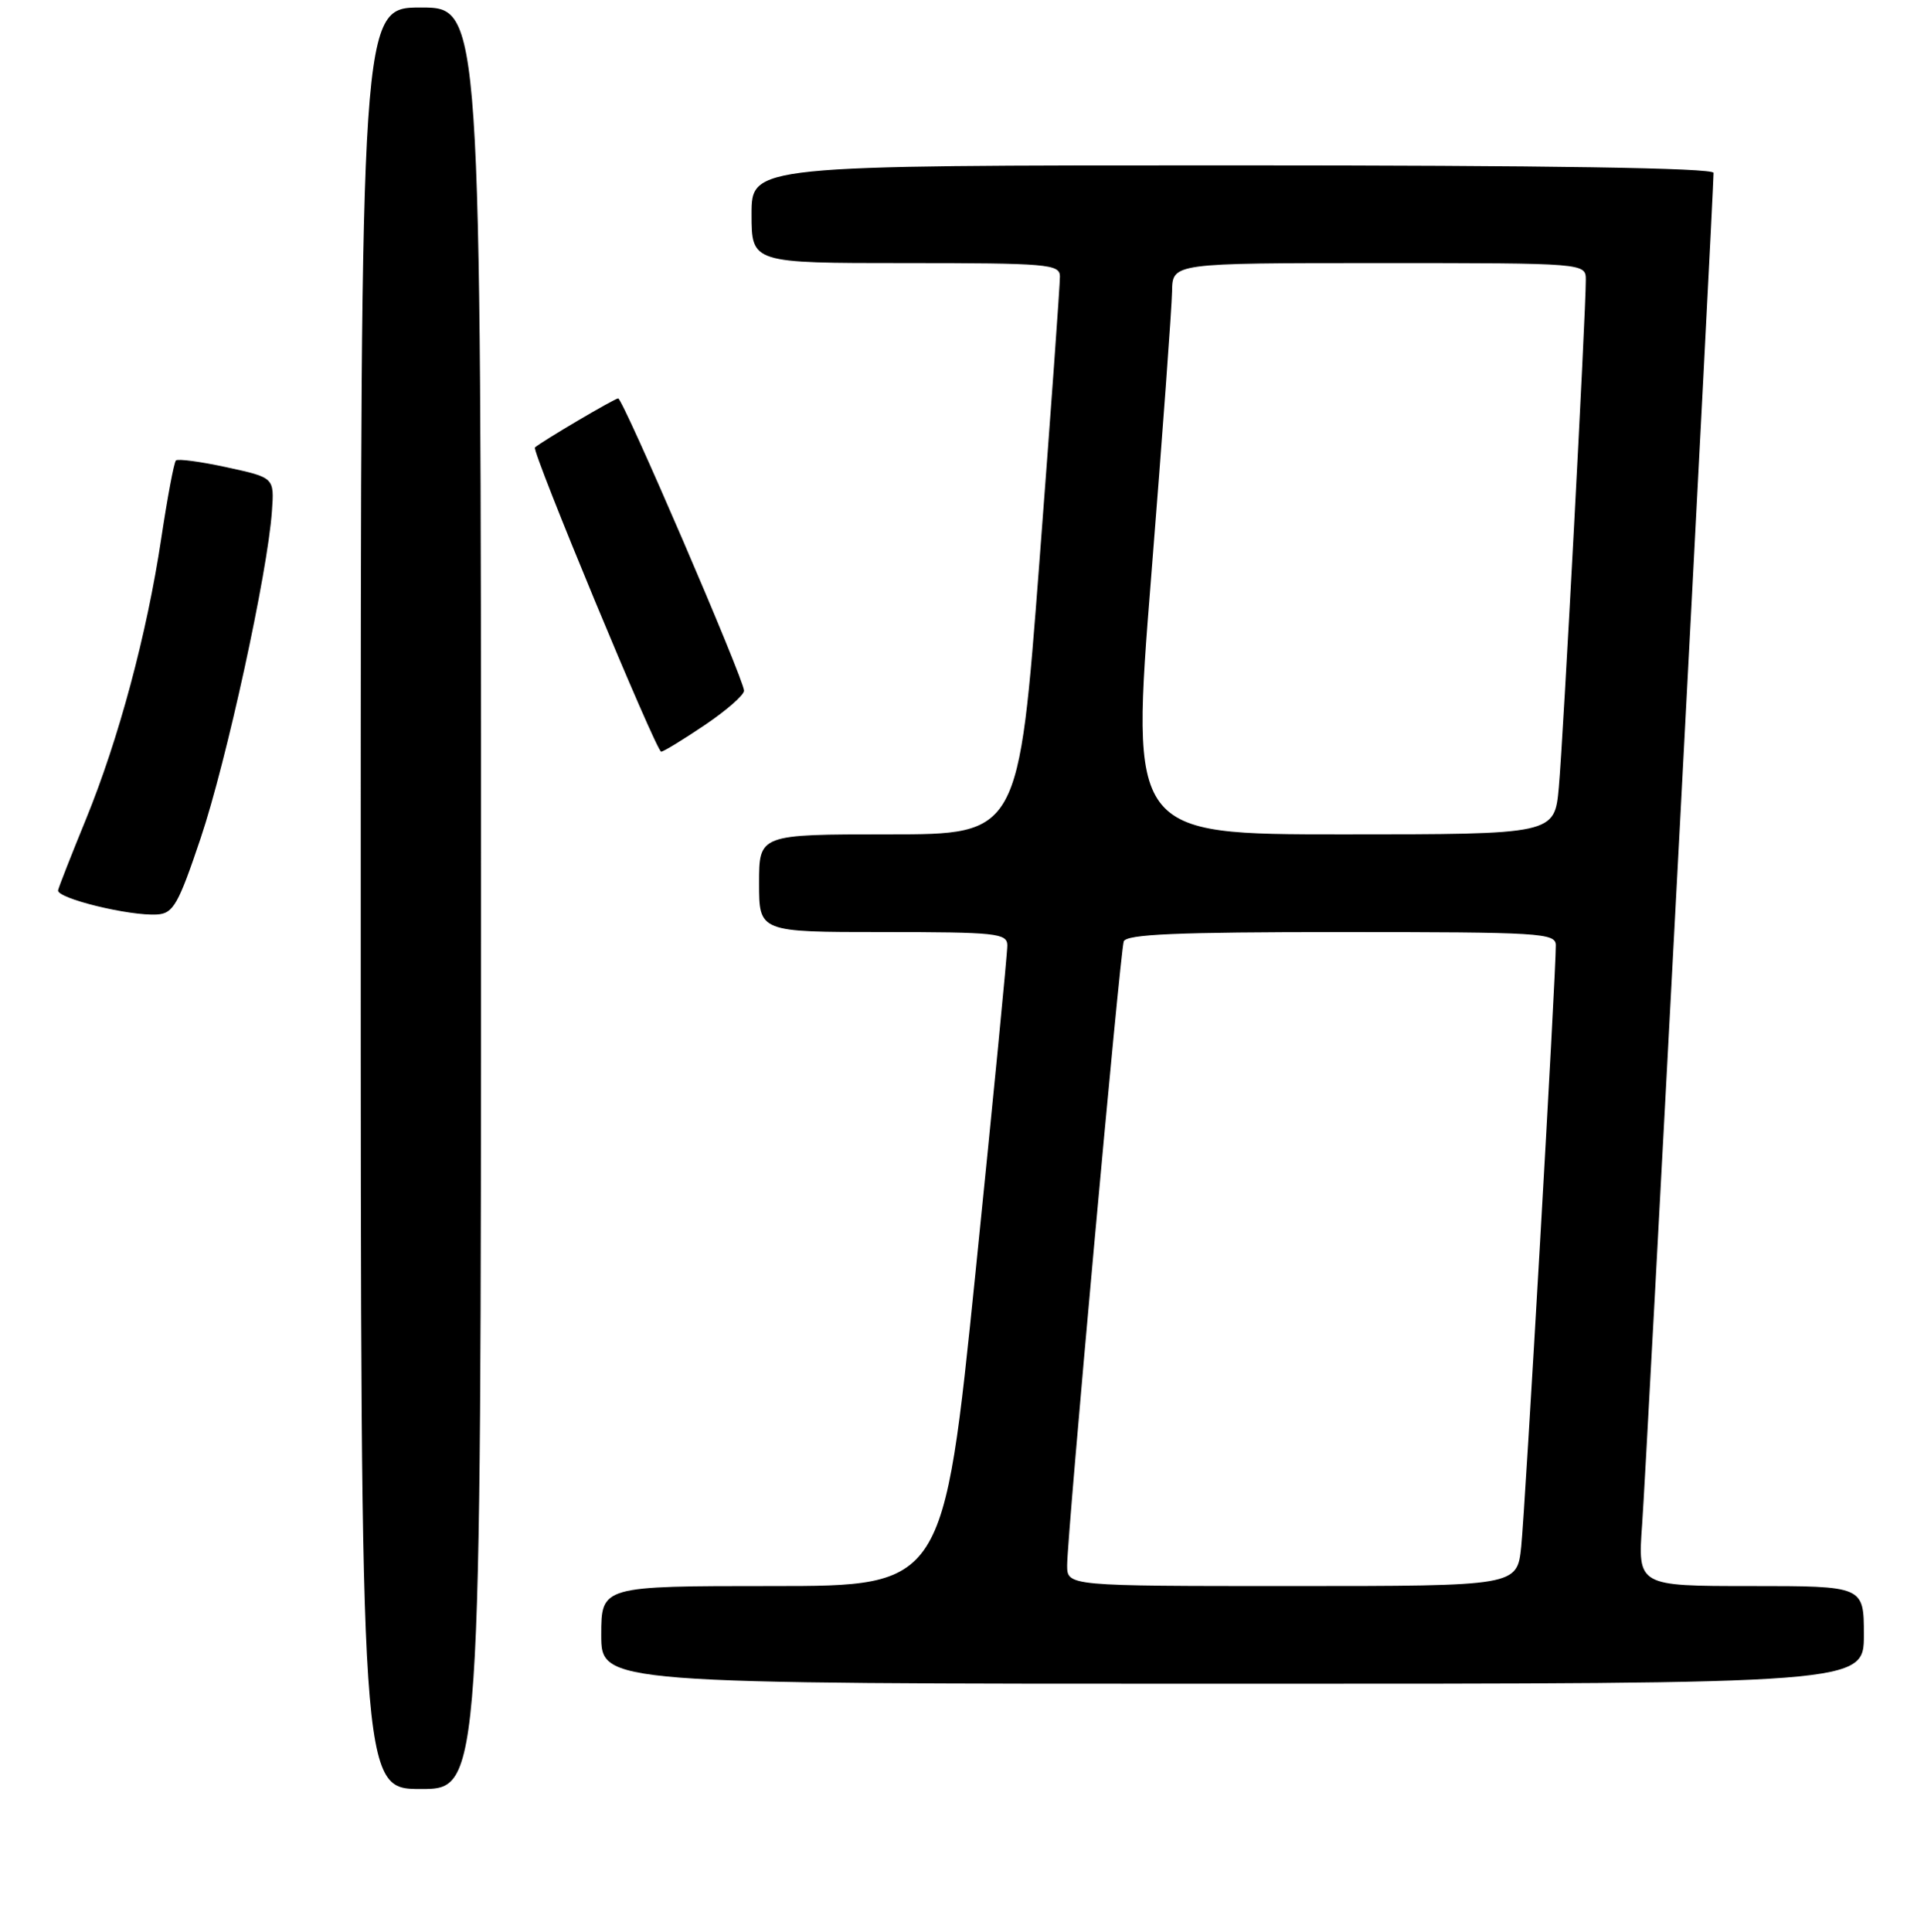 <?xml version="1.0" encoding="UTF-8" standalone="no"?>
<!DOCTYPE svg PUBLIC "-//W3C//DTD SVG 1.1//EN" "http://www.w3.org/Graphics/SVG/1.1/DTD/svg11.dtd" >
<svg xmlns="http://www.w3.org/2000/svg" xmlns:xlink="http://www.w3.org/1999/xlink" version="1.1" viewBox="0 0 256 257">
 <g >
 <path fill="currentColor"
d=" M 64.00 119.50 C 64.00 1.00 64.00 1.00 56.00 1.00 C 48.00 1.00 48.00 1.00 48.00 119.50 C 48.00 238.00 48.00 238.00 56.00 238.00 C 64.00 238.00 64.00 238.00 64.00 119.50 Z  M 248.00 217.50 C 248.00 211.00 248.00 211.00 232.95 211.00 C 217.90 211.00 217.90 211.00 218.50 202.75 C 219.02 195.64 228.00 25.74 228.00 23.00 C 228.00 22.34 206.01 22.00 164.00 22.00 C 100.00 22.00 100.00 22.00 100.00 28.50 C 100.00 35.00 100.00 35.00 120.50 35.00 C 139.34 35.00 141.00 35.14 141.03 36.75 C 141.05 37.71 139.82 54.81 138.30 74.75 C 135.54 111.00 135.54 111.00 118.27 111.00 C 101.00 111.00 101.00 111.00 101.00 117.50 C 101.00 124.00 101.00 124.00 117.50 124.00 C 132.54 124.00 134.00 124.16 134.03 125.75 C 134.05 126.71 132.14 146.29 129.80 169.25 C 125.54 211.00 125.54 211.00 102.77 211.00 C 80.00 211.00 80.00 211.00 80.00 217.50 C 80.00 224.00 80.00 224.00 164.00 224.00 C 248.00 224.00 248.00 224.00 248.00 217.50 Z  M 26.70 111.50 C 30.12 101.35 35.61 76.19 36.18 68.02 C 36.50 63.54 36.50 63.54 30.18 62.17 C 26.71 61.41 23.66 61.01 23.41 61.26 C 23.15 61.52 22.28 66.17 21.46 71.60 C 19.54 84.38 15.81 98.28 11.44 108.98 C 9.52 113.67 7.85 117.92 7.73 118.43 C 7.47 119.50 17.28 121.90 20.92 121.66 C 23.05 121.52 23.73 120.34 26.70 111.50 Z  M 93.76 96.47 C 96.64 94.53 99.00 92.47 99.00 91.89 C 99.00 90.40 82.89 53.00 82.25 53.00 C 81.79 53.00 72.07 58.73 71.18 59.53 C 70.70 59.95 87.32 100.00 87.97 100.00 C 88.28 100.00 90.88 98.41 93.76 96.47 Z  M 141.99 208.25 C 141.99 204.30 149.02 126.75 149.52 125.25 C 149.84 124.29 156.53 124.00 178.47 124.00 C 204.97 124.00 207.00 124.12 207.01 125.75 C 207.04 129.44 202.93 200.76 202.41 205.75 C 201.86 211.00 201.86 211.00 171.93 211.00 C 142.00 211.00 142.00 211.00 141.99 208.25 Z  M 153.17 76.75 C 154.67 57.91 155.92 40.81 155.95 38.75 C 156.00 35.00 156.00 35.00 183.50 35.00 C 211.00 35.00 211.00 35.00 211.00 37.25 C 211.01 41.58 207.98 98.56 207.41 104.75 C 206.84 111.00 206.84 111.00 178.64 111.00 C 150.44 111.00 150.44 111.00 153.17 76.75 Z "/>
</g>
</svg>